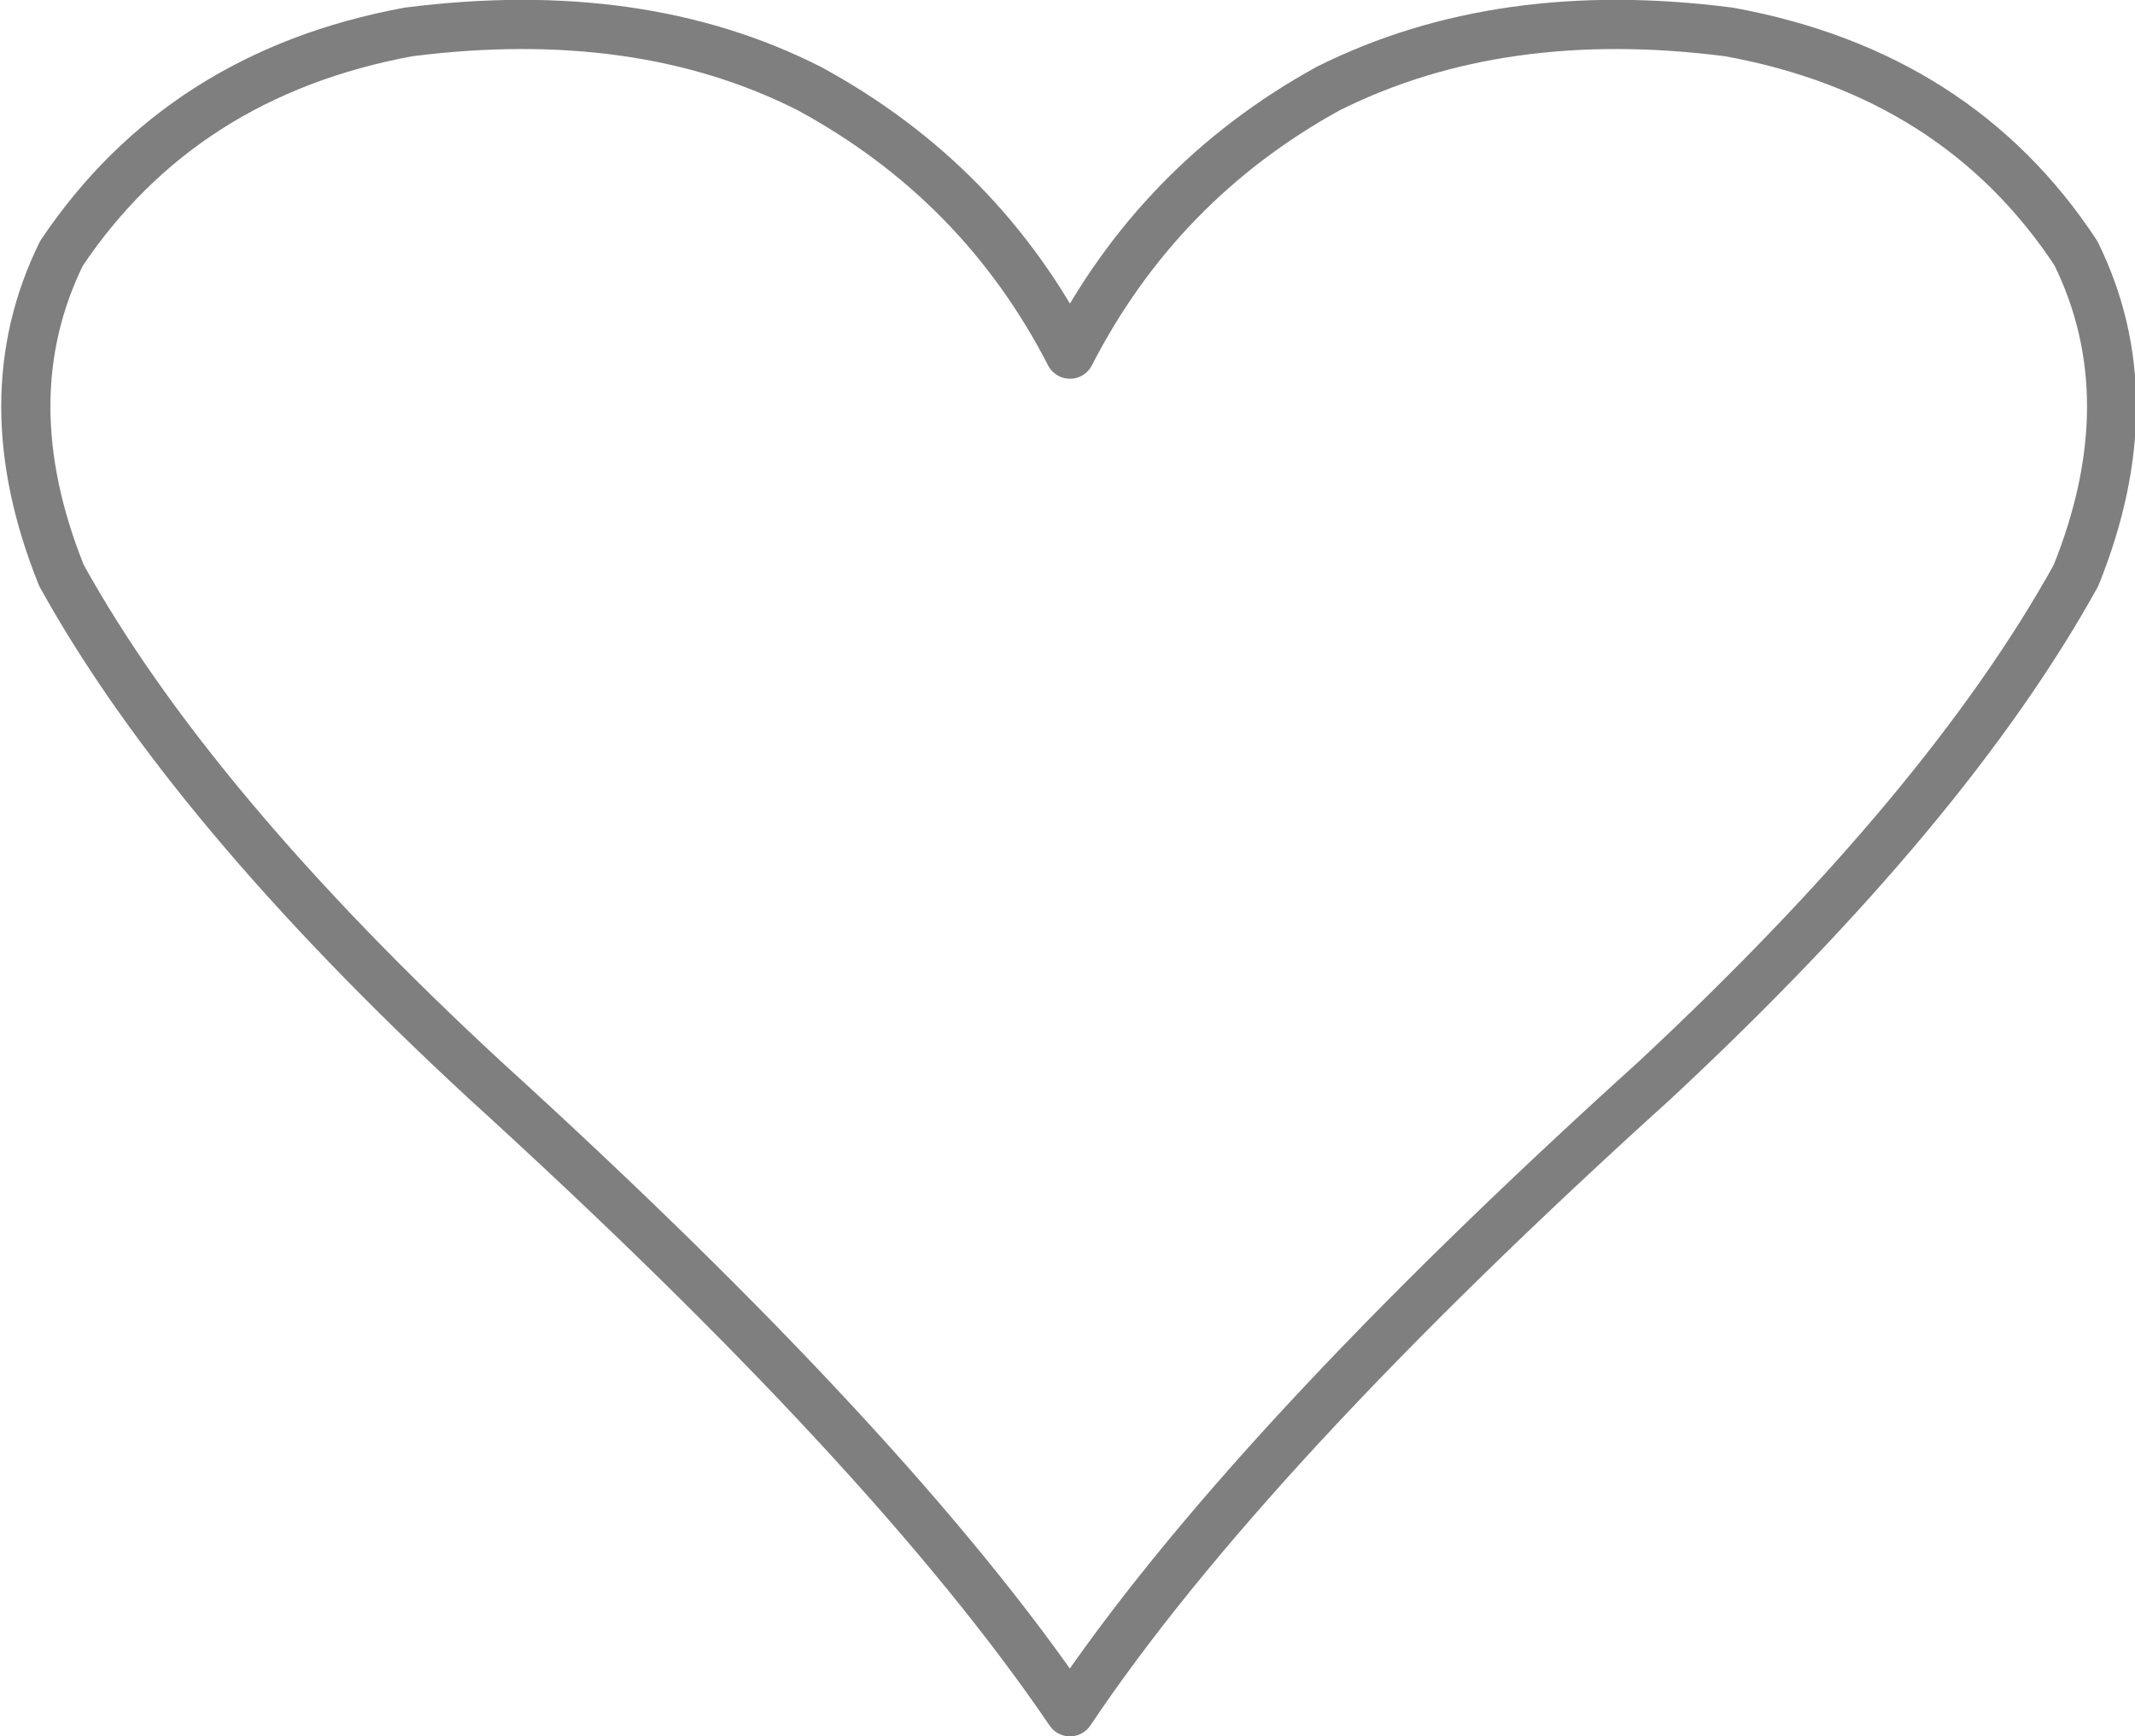 <?xml version="1.0" encoding="UTF-8" standalone="no"?>
<svg xmlns:xlink="http://www.w3.org/1999/xlink" height="35.3px" width="43.4px" xmlns="http://www.w3.org/2000/svg">
  <g transform="matrix(1.0, 0.0, 0.0, 1.0, -378.1, -208.9)">
    <path d="M413.25 209.55 Q408.6 208.95 405.1 210.7 401.65 212.6 399.85 216.1 398.05 212.6 394.55 210.7 391.1 208.95 386.4 209.55 381.8 210.4 379.35 214.05 377.9 217.0 379.35 220.6 381.95 225.3 387.95 230.85 396.25 238.4 399.85 243.7 403.4 238.4 411.75 230.85 417.7 225.3 420.3 220.6 421.75 217.0 420.3 214.05 417.9 210.4 413.25 209.55 Z" fill="none" stroke="#000000" stroke-linecap="round" stroke-linejoin="round" stroke-opacity="0.502" stroke-width="1.0"/>
  </g>
</svg>
